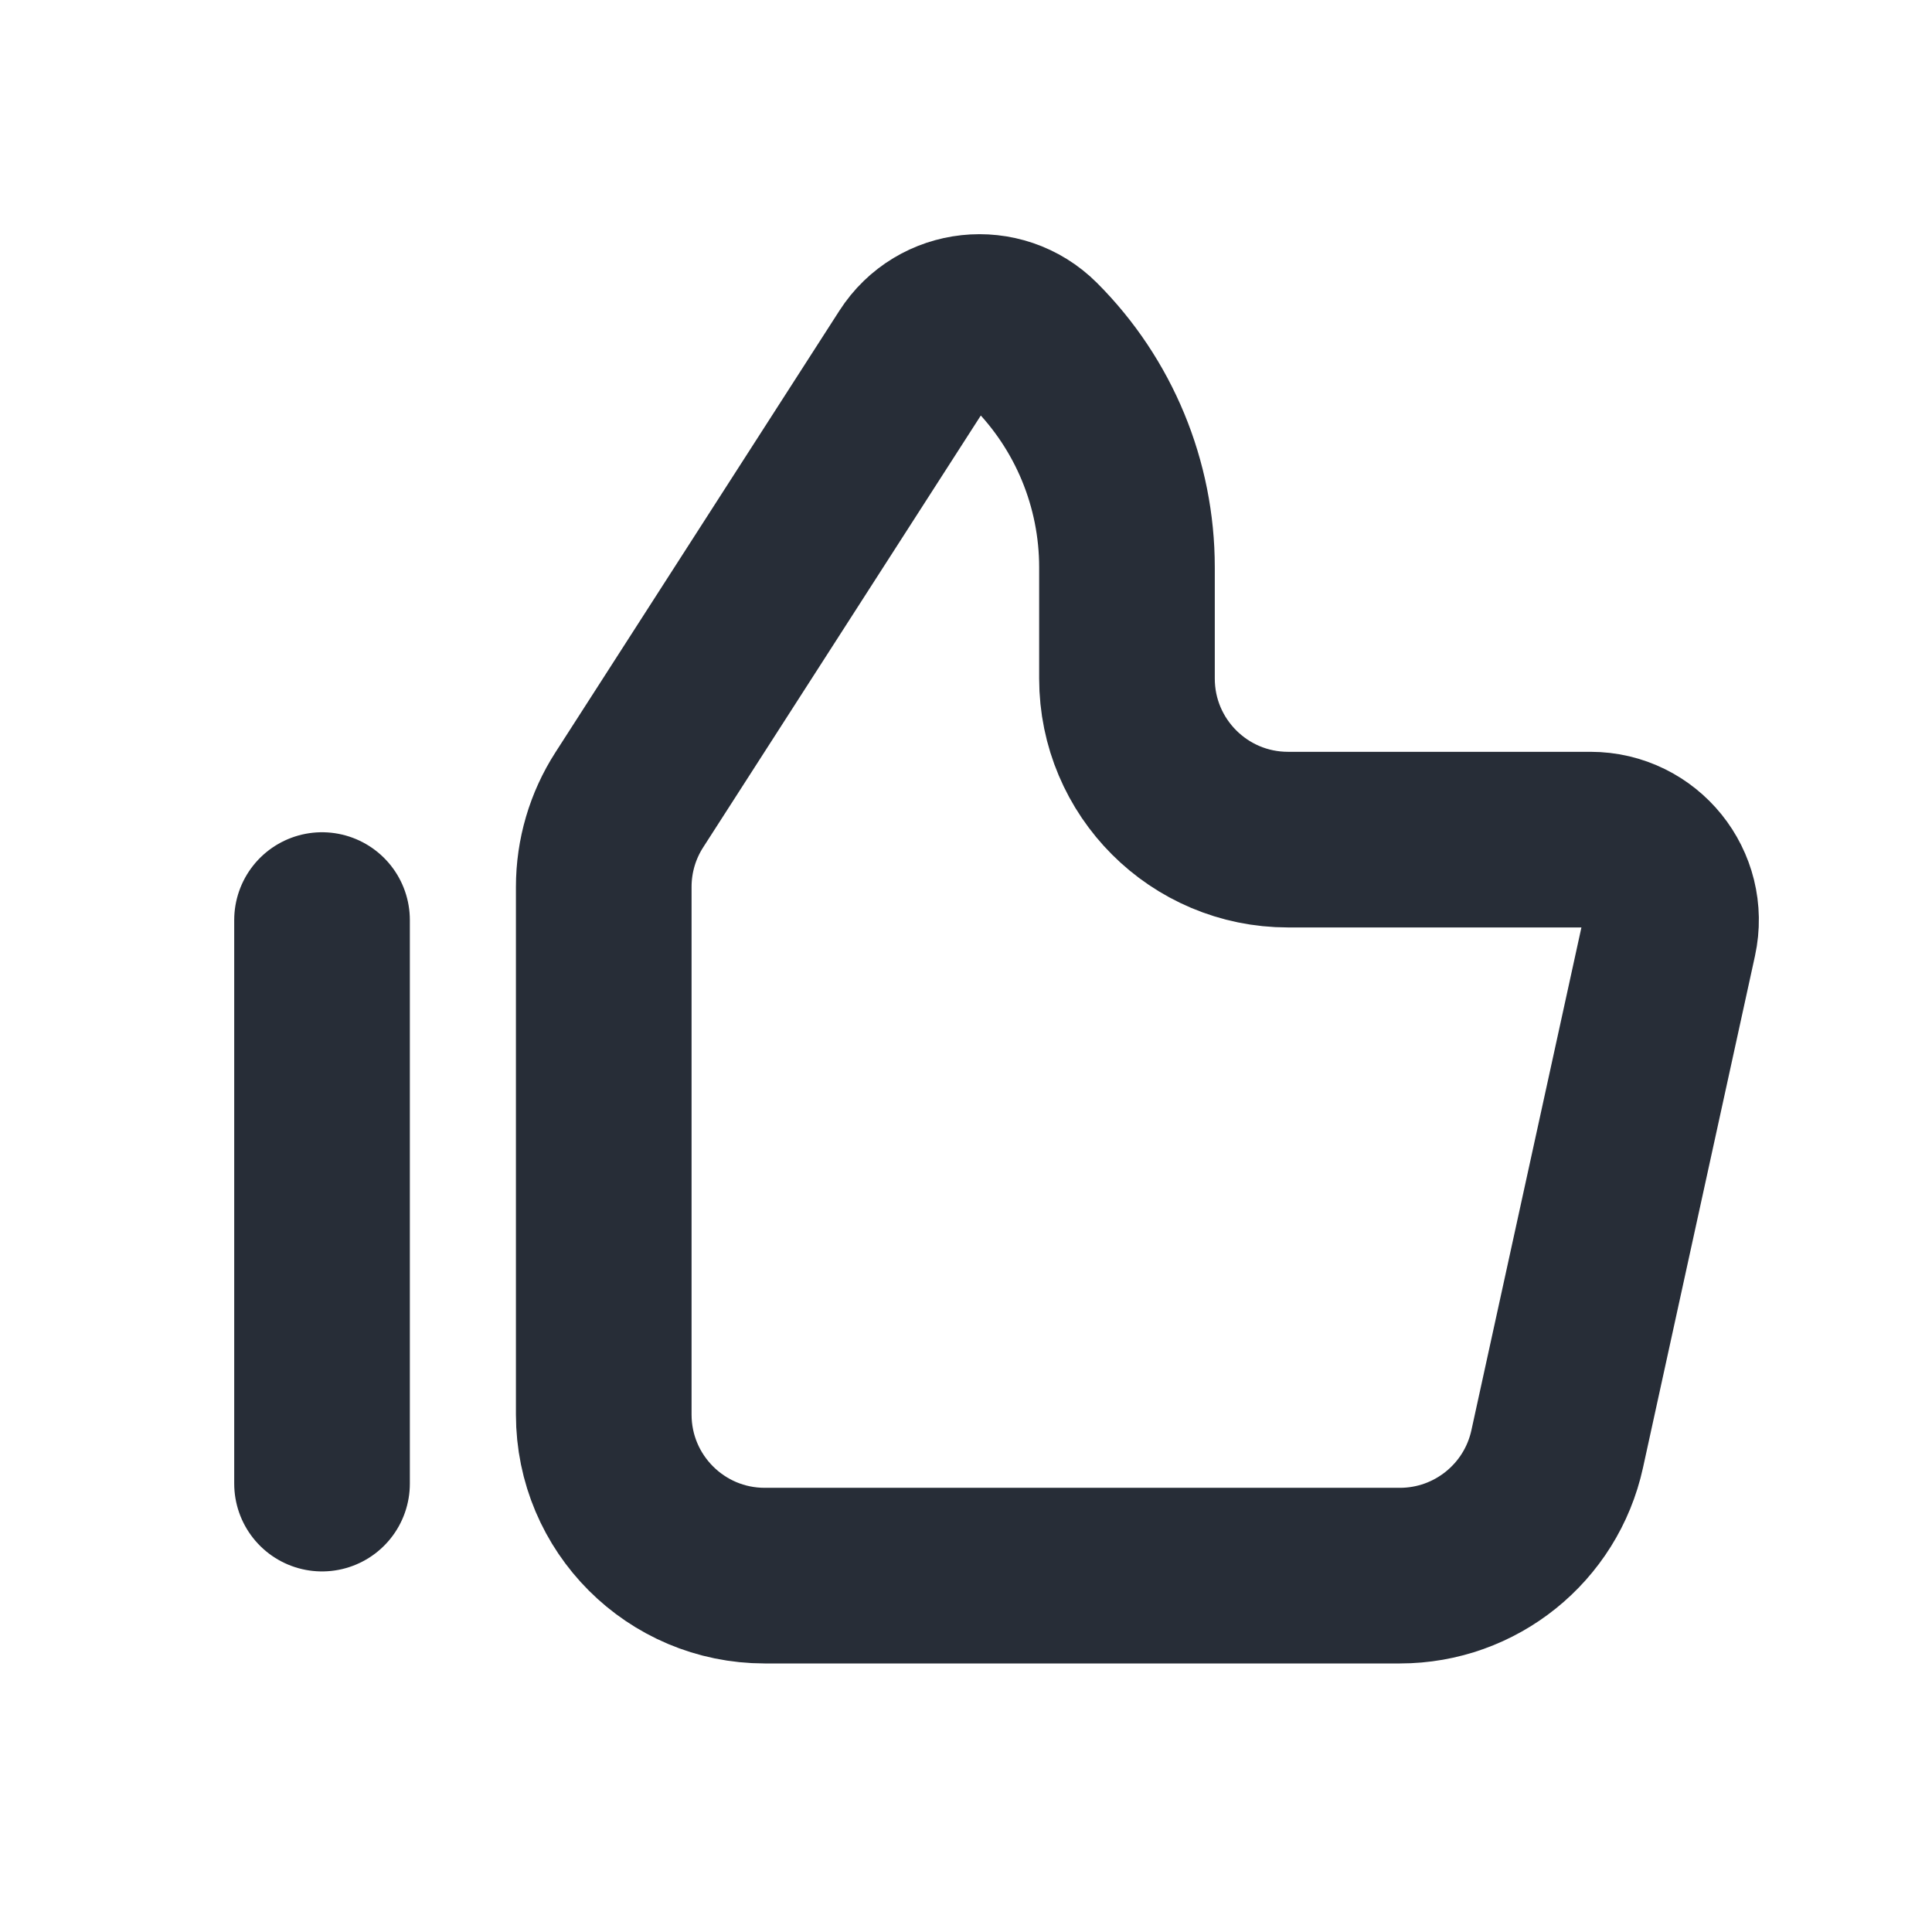 <svg width="22" height="22" viewBox="0 0 22 22" fill="none" xmlns="http://www.w3.org/2000/svg">
<path d="M3.667 10.477L3.667 16.894M6.875 10.099V16.108C6.875 17.121 7.696 17.942 8.708 17.942H15.941C16.802 17.942 17.548 17.342 17.732 16.5L19.007 10.673C19.132 10.101 18.696 9.561 18.111 9.561H14.667C13.654 9.561 12.833 8.74 12.833 7.727V6.46C12.833 5.51 12.456 4.6 11.785 3.929C11.381 3.525 10.708 3.598 10.4 4.078L7.166 9.108C6.976 9.403 6.875 9.747 6.875 10.099Z" stroke="#272D37" stroke-width="2" stroke-linecap="round"/>
</svg>
